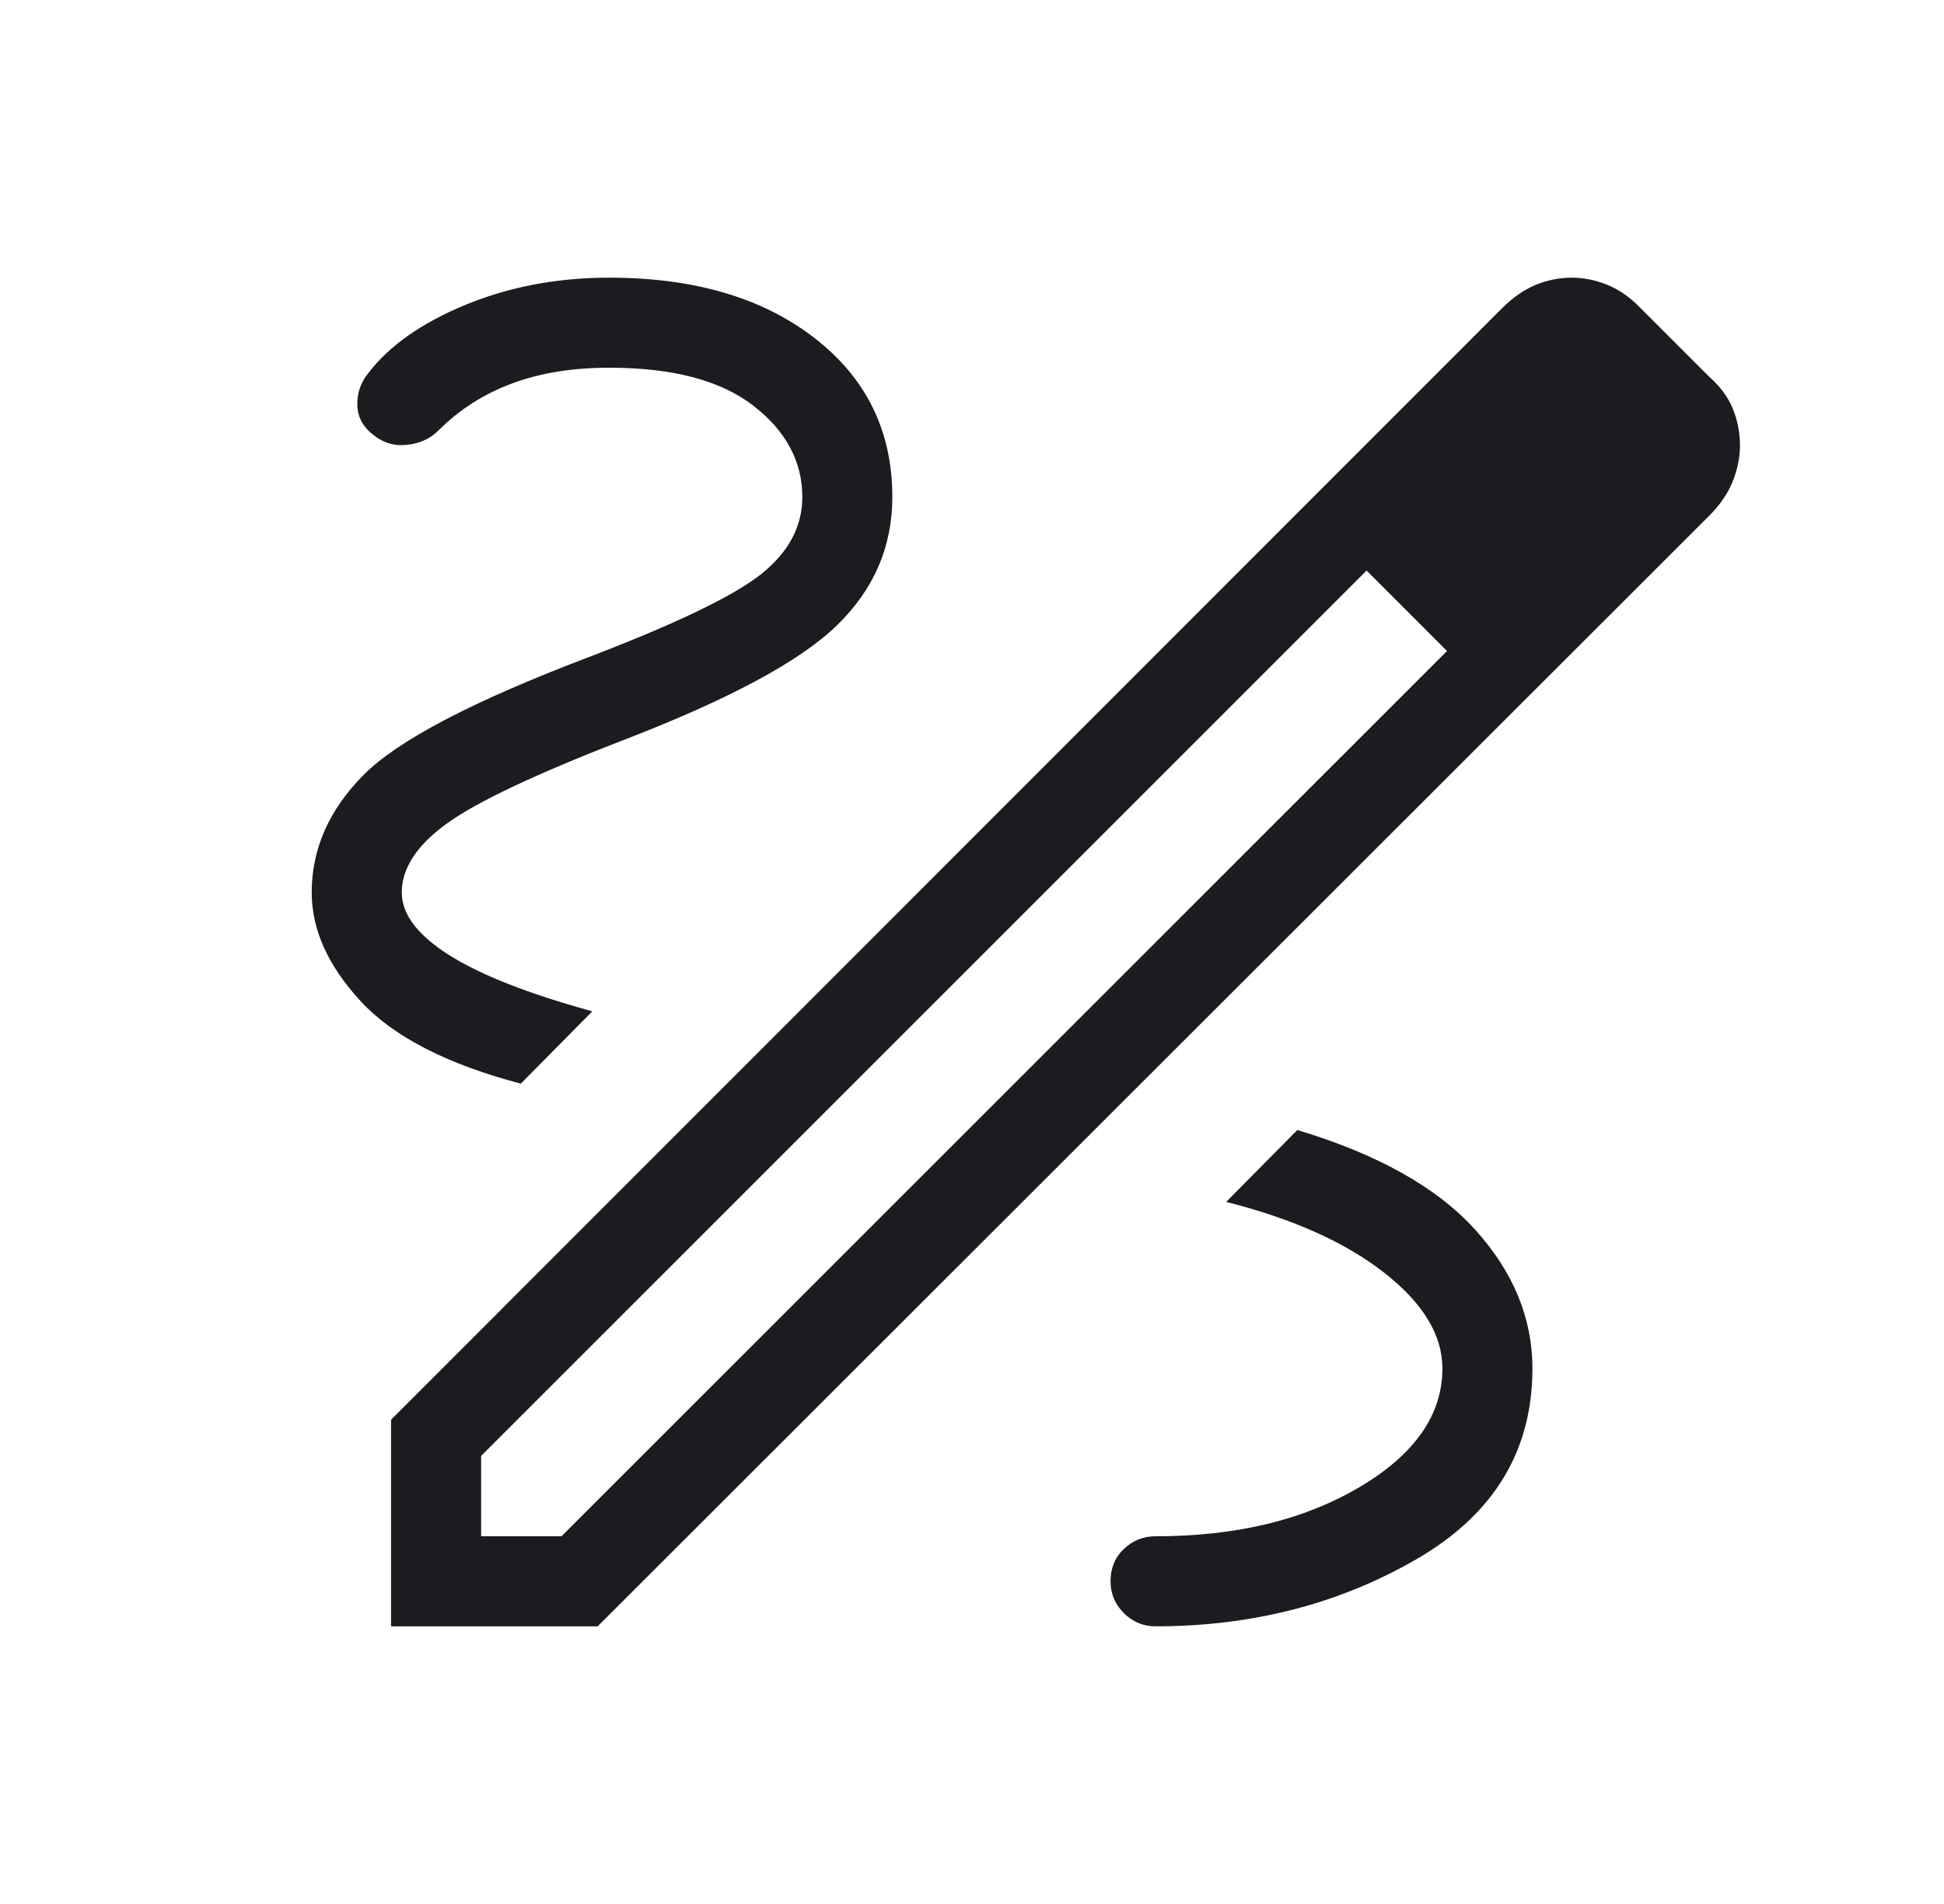 <svg width="49" height="48" viewBox="0 0 49 48" fill="none" xmlns="http://www.w3.org/2000/svg">
<g id="draw">
<mask id="mask0_3_130" style="mask-type:alpha" maskUnits="userSpaceOnUse" x="0" y="0" width="49" height="48">
<rect id="Bounding box" x="0.857" width="48" height="48" fill="#D9D9D9"/>
</mask>
<g mask="url(#mask0_3_130)">
<path id="draw_2" d="M9.857 41V35.792L37.85 7.781C38.126 7.504 38.411 7.305 38.705 7.183C38.999 7.061 39.305 7 39.623 7C39.92 7 40.219 7.061 40.519 7.183C40.819 7.305 41.101 7.504 41.365 7.781L43.076 9.492C43.353 9.736 43.553 10.004 43.674 10.298C43.796 10.592 43.857 10.904 43.857 11.235C43.857 11.532 43.796 11.833 43.674 12.136C43.553 12.441 43.353 12.731 43.076 13.008L15.065 41H9.857ZM12.127 38.73H14.153L36.473 16.412L35.469 15.389L34.446 14.384L12.127 36.704V38.73ZM35.469 15.389L34.446 14.384L36.473 16.412L35.469 15.389ZM29.127 41C31.56 41 33.751 40.437 35.701 39.309C37.651 38.182 38.626 36.579 38.626 34.5C38.626 33.231 38.144 32.063 37.18 30.998C36.216 29.933 34.723 29.096 32.7 28.488L30.907 30.3C32.587 30.726 33.915 31.321 34.892 32.087C35.869 32.852 36.357 33.656 36.357 34.5C36.357 35.669 35.66 36.667 34.265 37.492C32.87 38.318 31.157 38.73 29.127 38.73C28.816 38.73 28.55 38.837 28.327 39.05C28.103 39.263 27.992 39.535 27.992 39.865C27.992 40.175 28.103 40.442 28.327 40.666C28.55 40.889 28.816 41 29.127 41ZM13.127 27.319L14.93 25.496C13.31 25.05 12.104 24.576 11.313 24.073C10.522 23.571 10.127 23.046 10.127 22.5C10.127 21.89 10.504 21.311 11.259 20.764C12.014 20.216 13.502 19.513 15.723 18.654C18.374 17.633 20.165 16.671 21.096 15.765C22.026 14.86 22.492 13.782 22.492 12.531C22.492 10.869 21.837 9.532 20.528 8.52C19.219 7.506 17.495 7 15.357 7C14.047 7 12.838 7.229 11.73 7.686C10.623 8.144 9.805 8.72 9.277 9.415C9.087 9.652 8.997 9.921 9.007 10.225C9.018 10.529 9.161 10.782 9.438 10.985C9.682 11.175 9.96 11.251 10.275 11.213C10.589 11.176 10.847 11.056 11.05 10.854C11.575 10.328 12.193 9.933 12.903 9.668C13.614 9.402 14.431 9.27 15.357 9.27C16.954 9.27 18.165 9.589 18.988 10.227C19.811 10.865 20.223 11.633 20.223 12.531C20.223 13.274 19.877 13.922 19.186 14.473C18.495 15.024 17.037 15.726 14.811 16.577C11.896 17.685 10.008 18.676 9.148 19.552C8.287 20.428 7.857 21.41 7.857 22.5C7.857 23.438 8.269 24.353 9.094 25.244C9.918 26.135 11.262 26.827 13.127 27.319Z" fill="#1C1B1F"/>
</g>
</g>
</svg>
